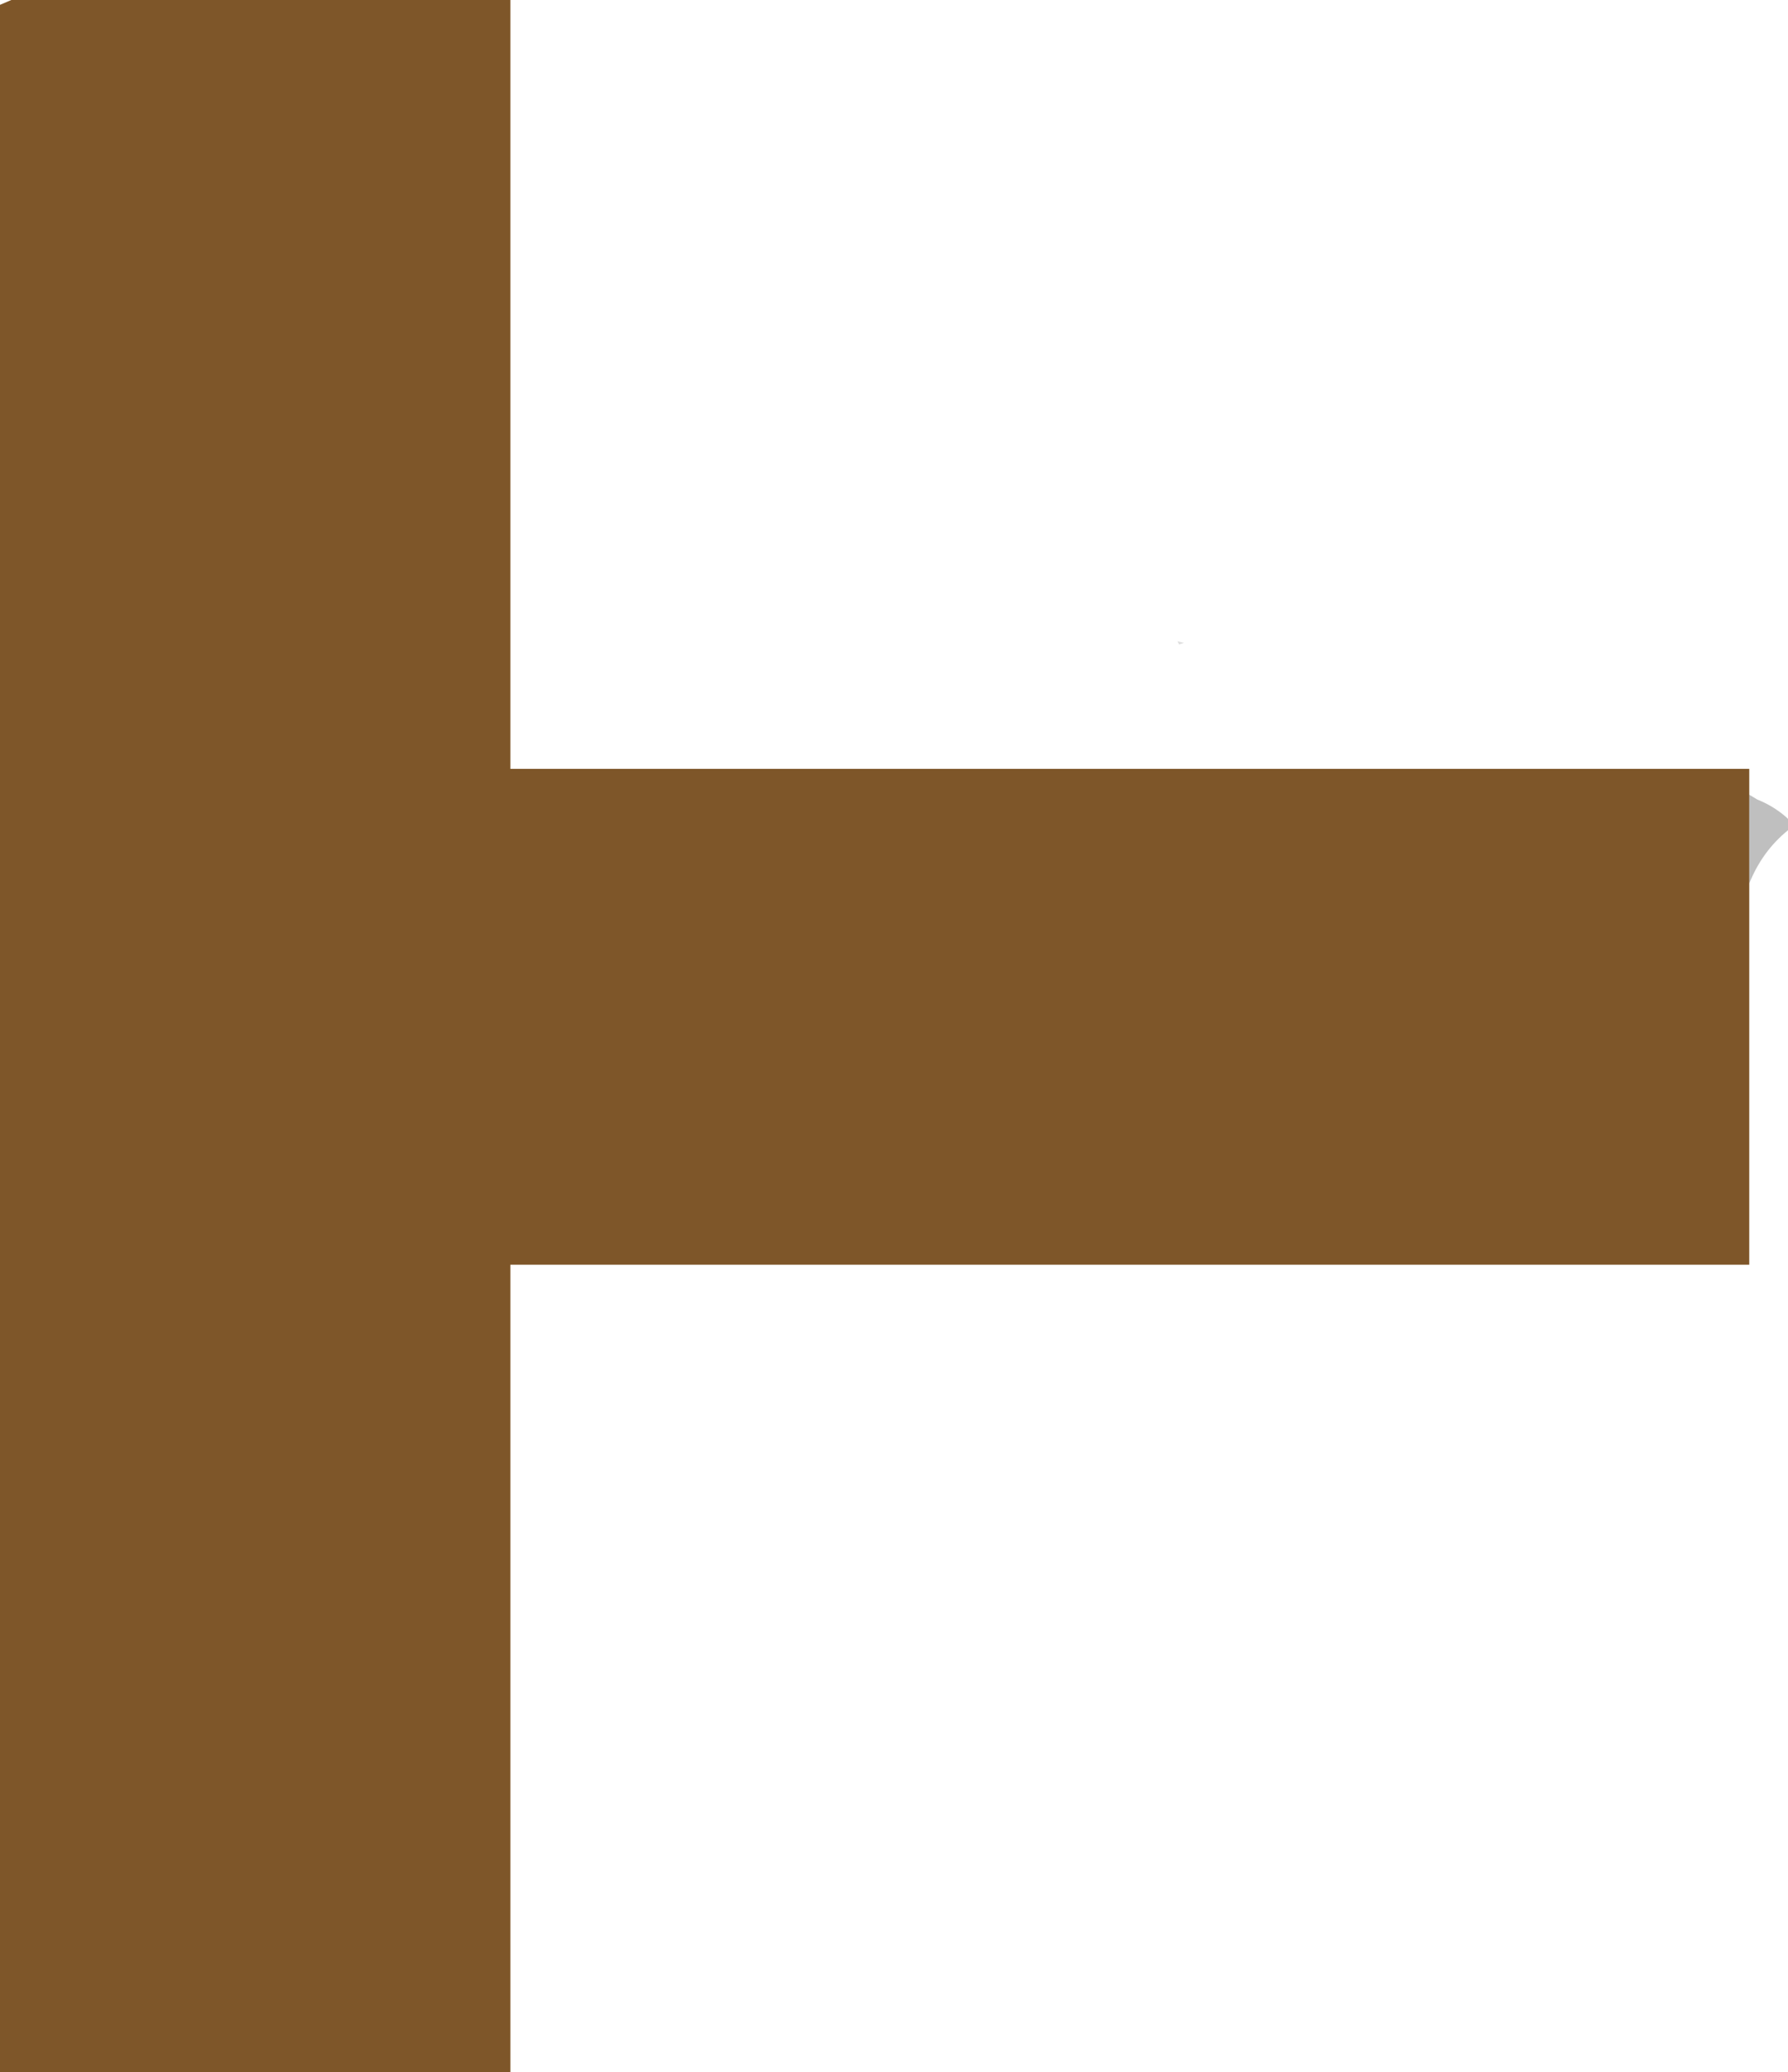 <?xml version="1.0" encoding="UTF-8" standalone="no"?>
<svg xmlns:xlink="http://www.w3.org/1999/xlink" height="64.15px" width="55.35px" xmlns="http://www.w3.org/2000/svg">
  <g transform="matrix(1.0, 0.0, 0.0, 1.0, 29.1, 0.1)">
    <path d="M25.05 27.25 L25.05 39.05 -13.3 39.05 -13.3 64.05 -29.1 64.05 -29.1 0.05 -28.75 -0.1 -13.3 -0.1 -13.3 23.7 25.05 23.7 25.05 24.5 25.05 27.25" fill="#7e5629" fill-rule="evenodd" stroke="none"/>
    <path d="M25.05 24.5 L25.3 24.65 Q25.8 24.85 26.2 25.2 L26.25 25.25 26.25 25.6 Q25.45 26.25 25.05 27.25 L25.05 24.5" fill="#000000" fill-opacity="0.251" fill-rule="evenodd" stroke="none"/>
    <path d="M7.35 19.75 L7.55 19.8 7.4 19.85 7.35 19.75" fill="#000000" fill-opacity="0.125" fill-rule="evenodd" stroke="none"/>
  </g>
</svg>
